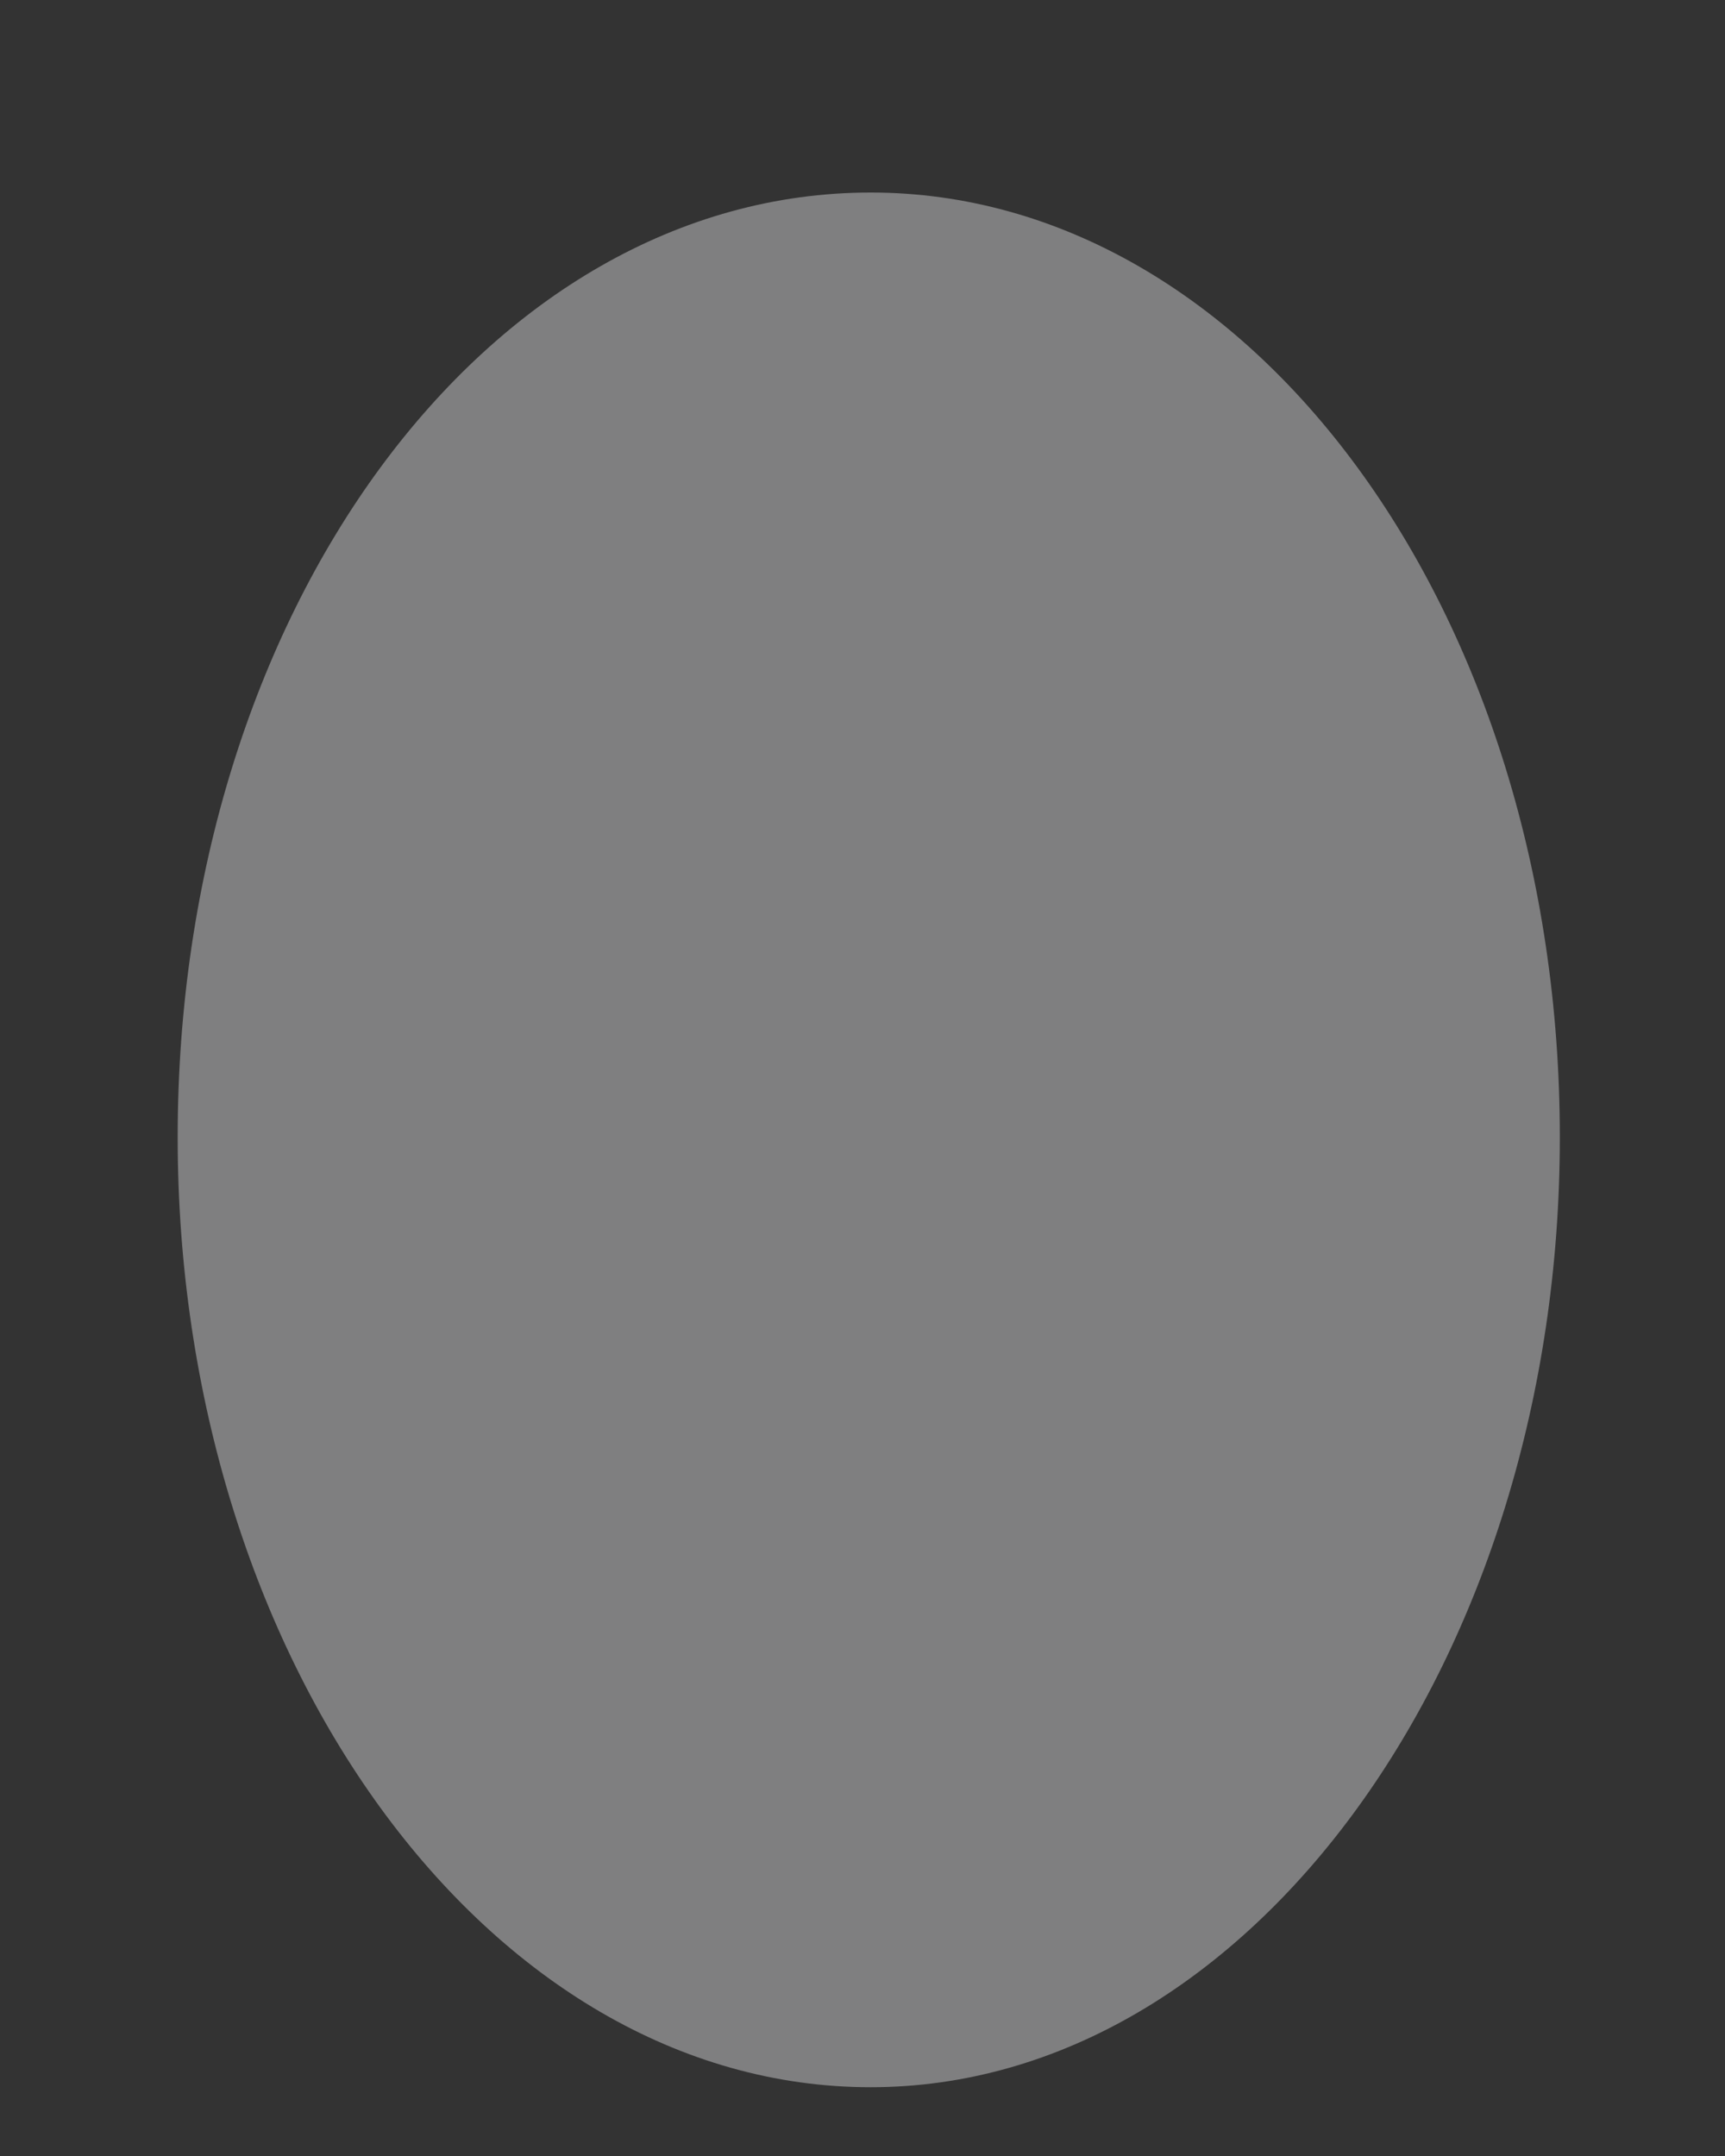 <svg width="8" height="10" viewBox="0 0 8 10" fill="none" xmlns="http://www.w3.org/2000/svg">
<rect x="0" y="0" width="8" height="10" fill="#333333" stroke="none"/>
<path d="M7.234 5.275C7.234 2.836 5.799 0.893 4.038 0.893C2.259 0.893 0.824 2.835 0.824 5.275C0.824 7.692 2.259 9.681 4.038 9.681C5.799 9.681 7.234 7.692 7.234 5.275Z" fill="#F1F1F3" fill-opacity="0.4"/>
</svg>
